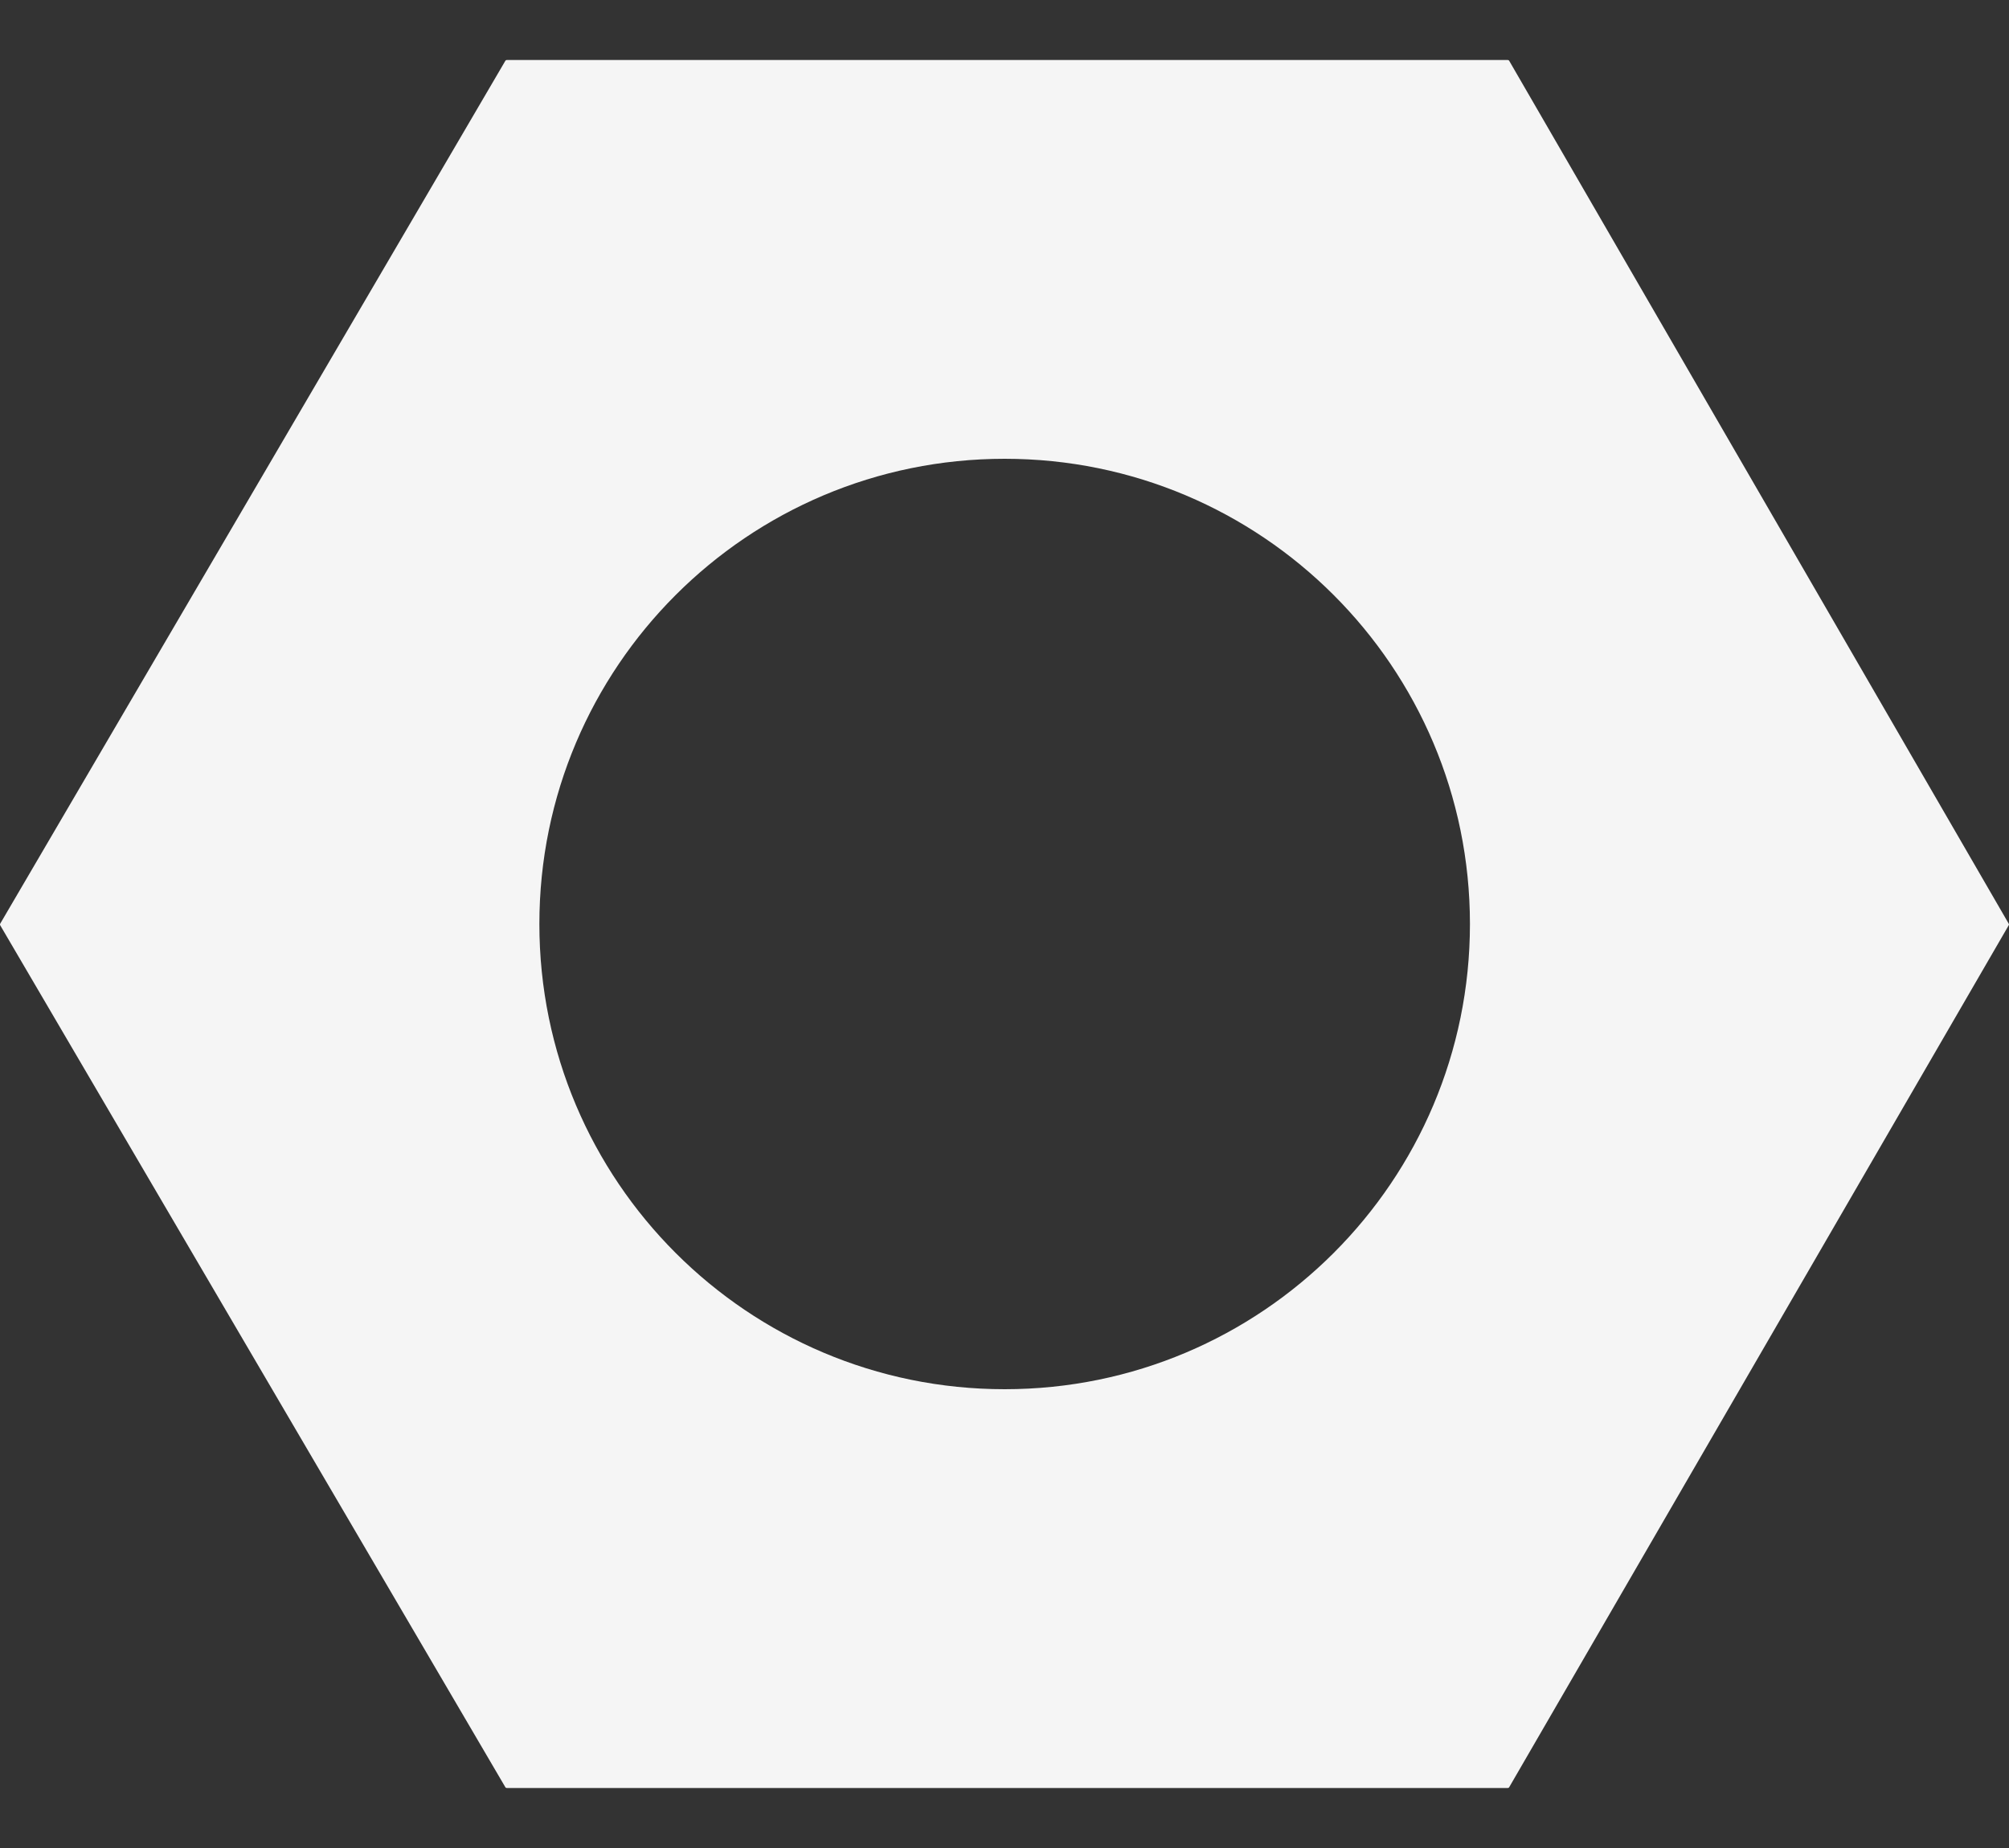 <svg width="25" height="23" viewBox="0 0 25 23" fill="none" xmlns="http://www.w3.org/2000/svg">
<rect x="0" y="0" width="25" height="23" fill="#333333" stroke="none"/>
<path fill-rule="evenodd" clip-rule="evenodd" d="M0.002 11.515C-0.001 11.51 -0.001 11.503 0.002 11.497L6.289 0.756C6.292 0.751 6.298 0.747 6.305 0.747H18.764C18.771 0.747 18.777 0.751 18.78 0.756L24.997 11.497C25.001 11.503 25.001 11.509 24.997 11.515L18.78 22.244C18.777 22.249 18.771 22.253 18.764 22.253H6.305C6.298 22.253 6.292 22.249 6.289 22.244L0.002 11.515ZM18.292 11.5C18.292 14.698 15.7 17.29 12.502 17.29C9.304 17.29 6.712 14.698 6.712 11.5C6.712 8.302 9.304 5.71 12.502 5.71C15.7 5.71 18.292 8.302 18.292 11.5Z" fill="#f5f5f5"/>
</svg>
